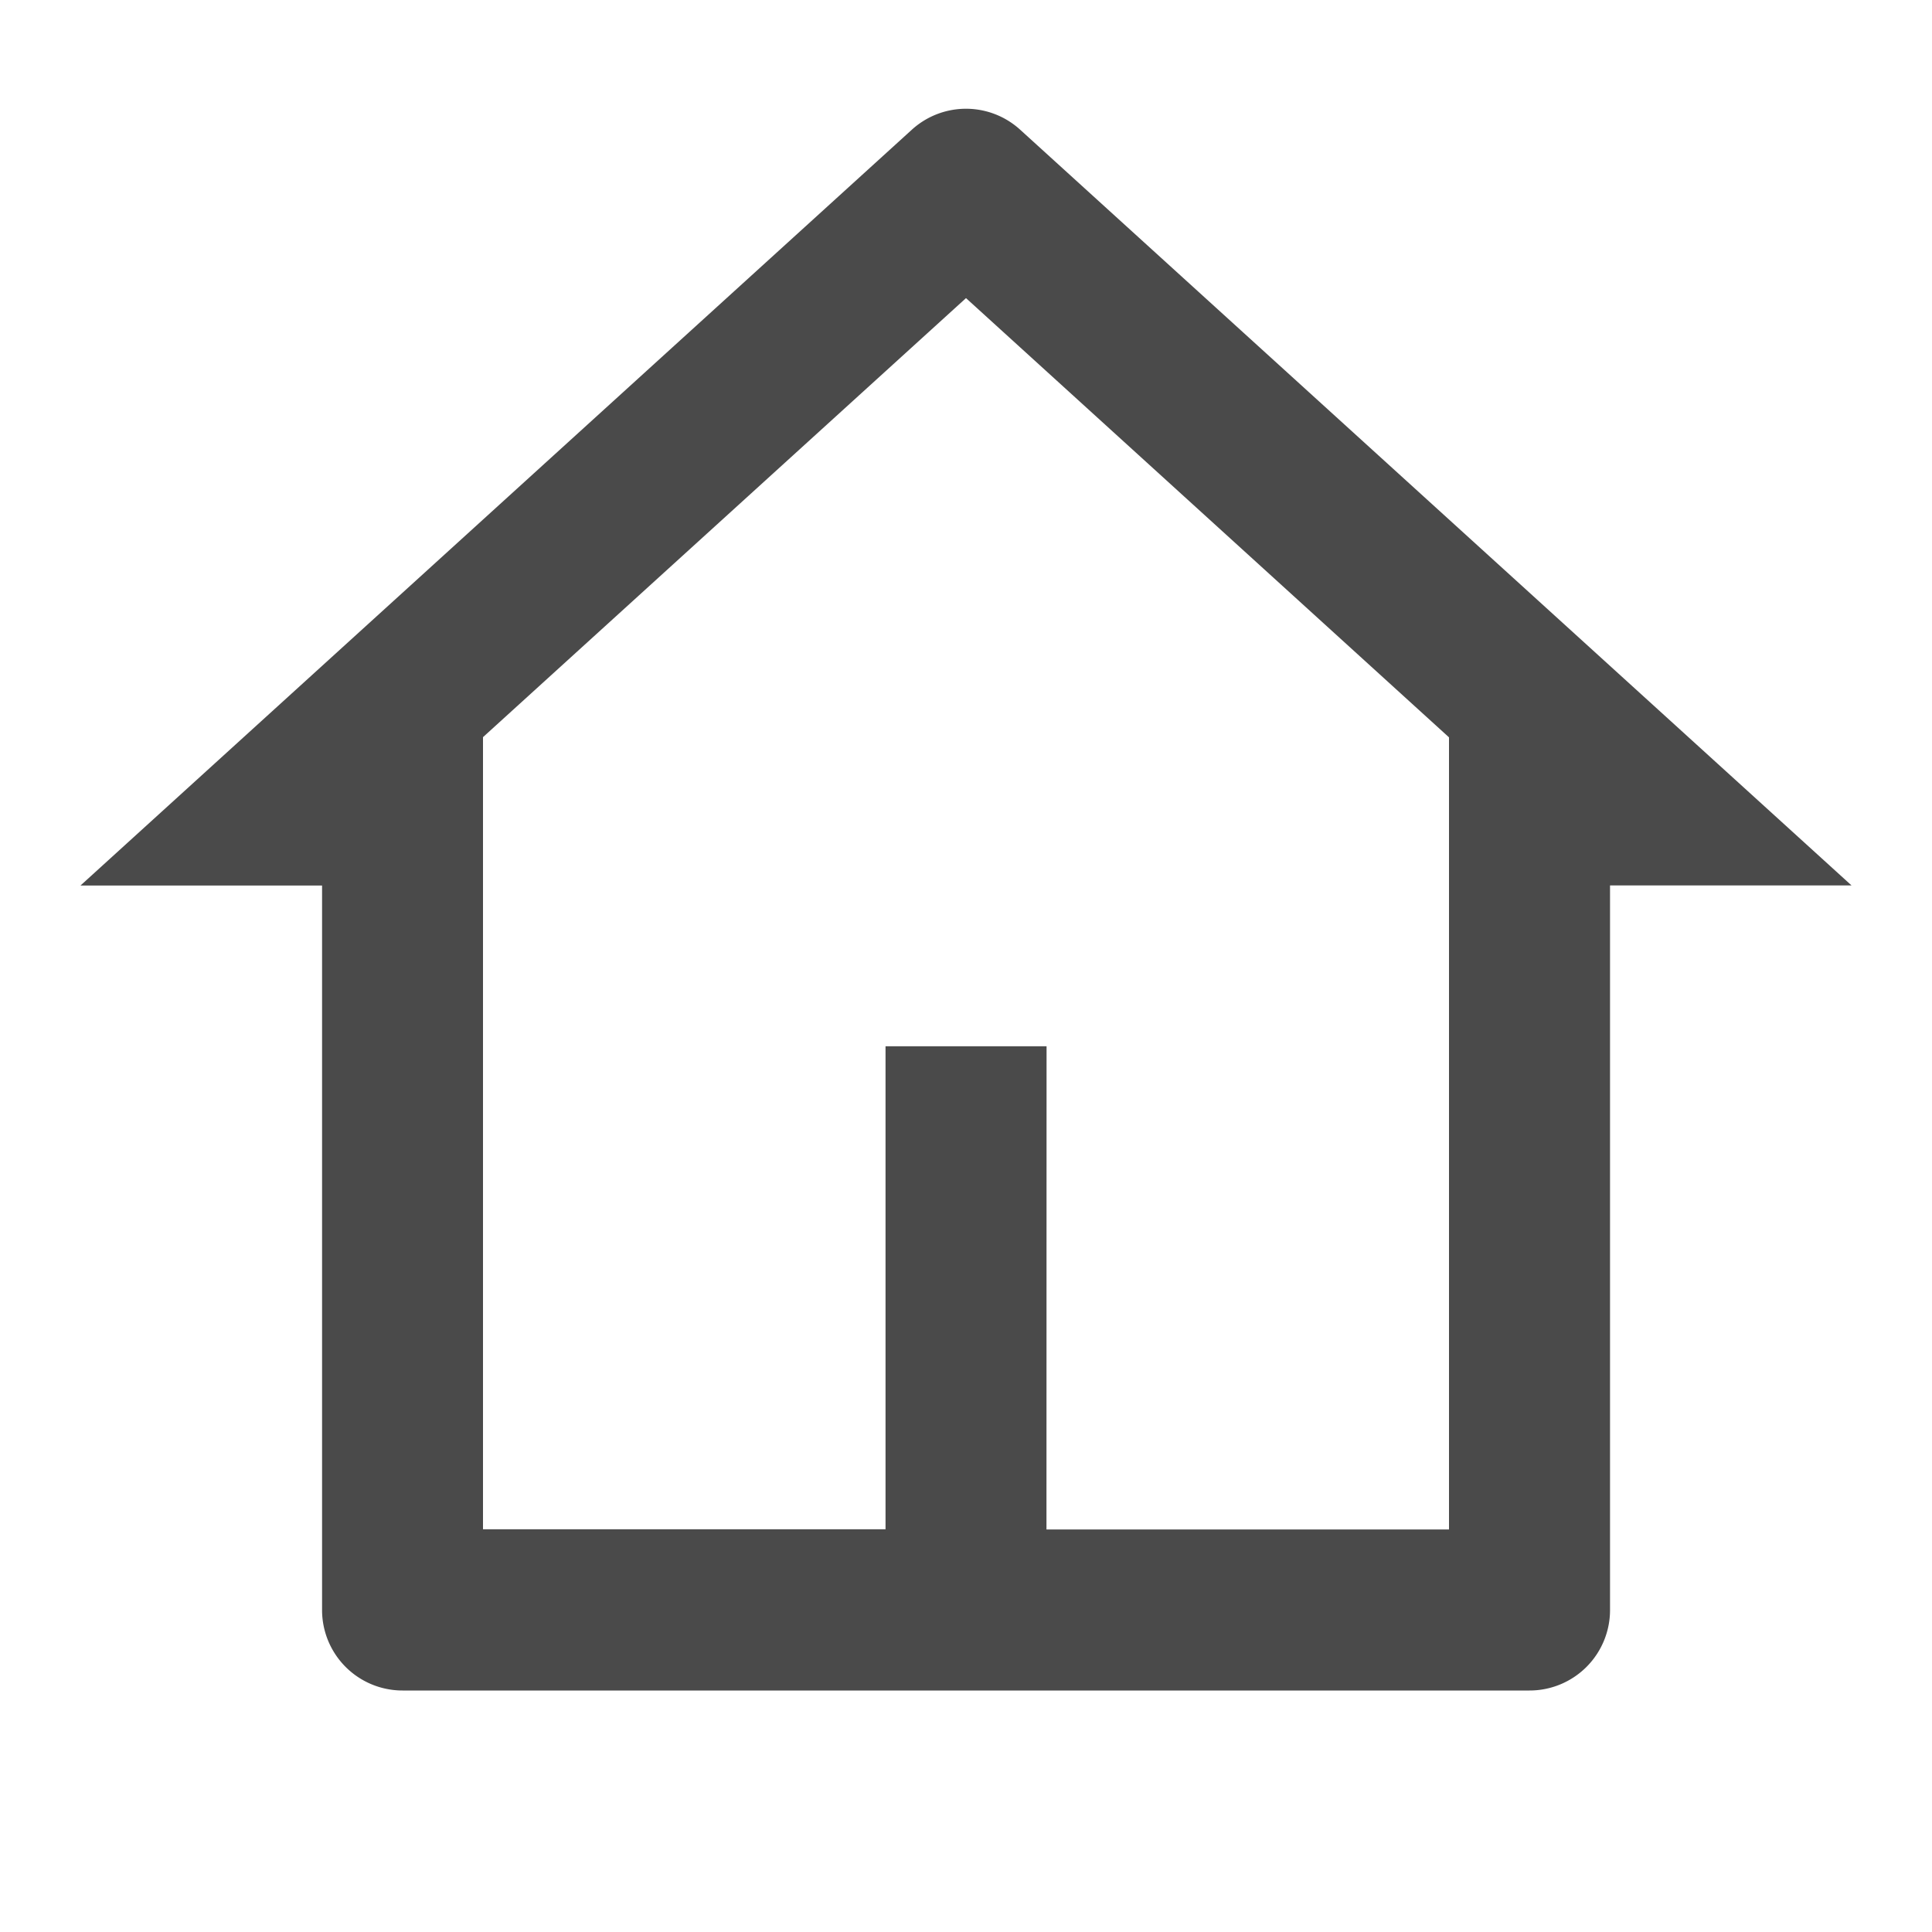 <svg xmlns="http://www.w3.org/2000/svg" xmlns:xlink="http://www.w3.org/1999/xlink" width="20" height="20" viewBox="0 0 20 20">
  <defs>
    <clipPath id="clip-path">
      <path id="Path_39617" data-name="Path 39617" d="M0,0H20V20H0Z" fill="#4a4a4a"/>
    </clipPath>
  </defs>
  <g id="Mask_Group_696" data-name="Mask Group 696" clip-path="url(#clip-path)">
    <g id="home-4-line_2_" data-name="home-4-line (2)">
      <path id="Path_39615" data-name="Path 39615" d="M0,0H20V20H0Z" fill="none"/>
      <path id="Path_39616" data-name="Path 39616" d="M15.833,17.5H4.167a.833.833,0,0,1-.833-.833v-7.5H.833L9.439,1.343a.833.833,0,0,1,1.122,0l8.606,7.823h-2.5v7.5A.833.833,0,0,1,15.833,17.5Zm-5-1.667H15v-8.2L10,3.086,5,7.631v8.2H9.167v-5h1.667Z" fill="#4a4a4a"/>
    </g>
  </g>
</svg>
